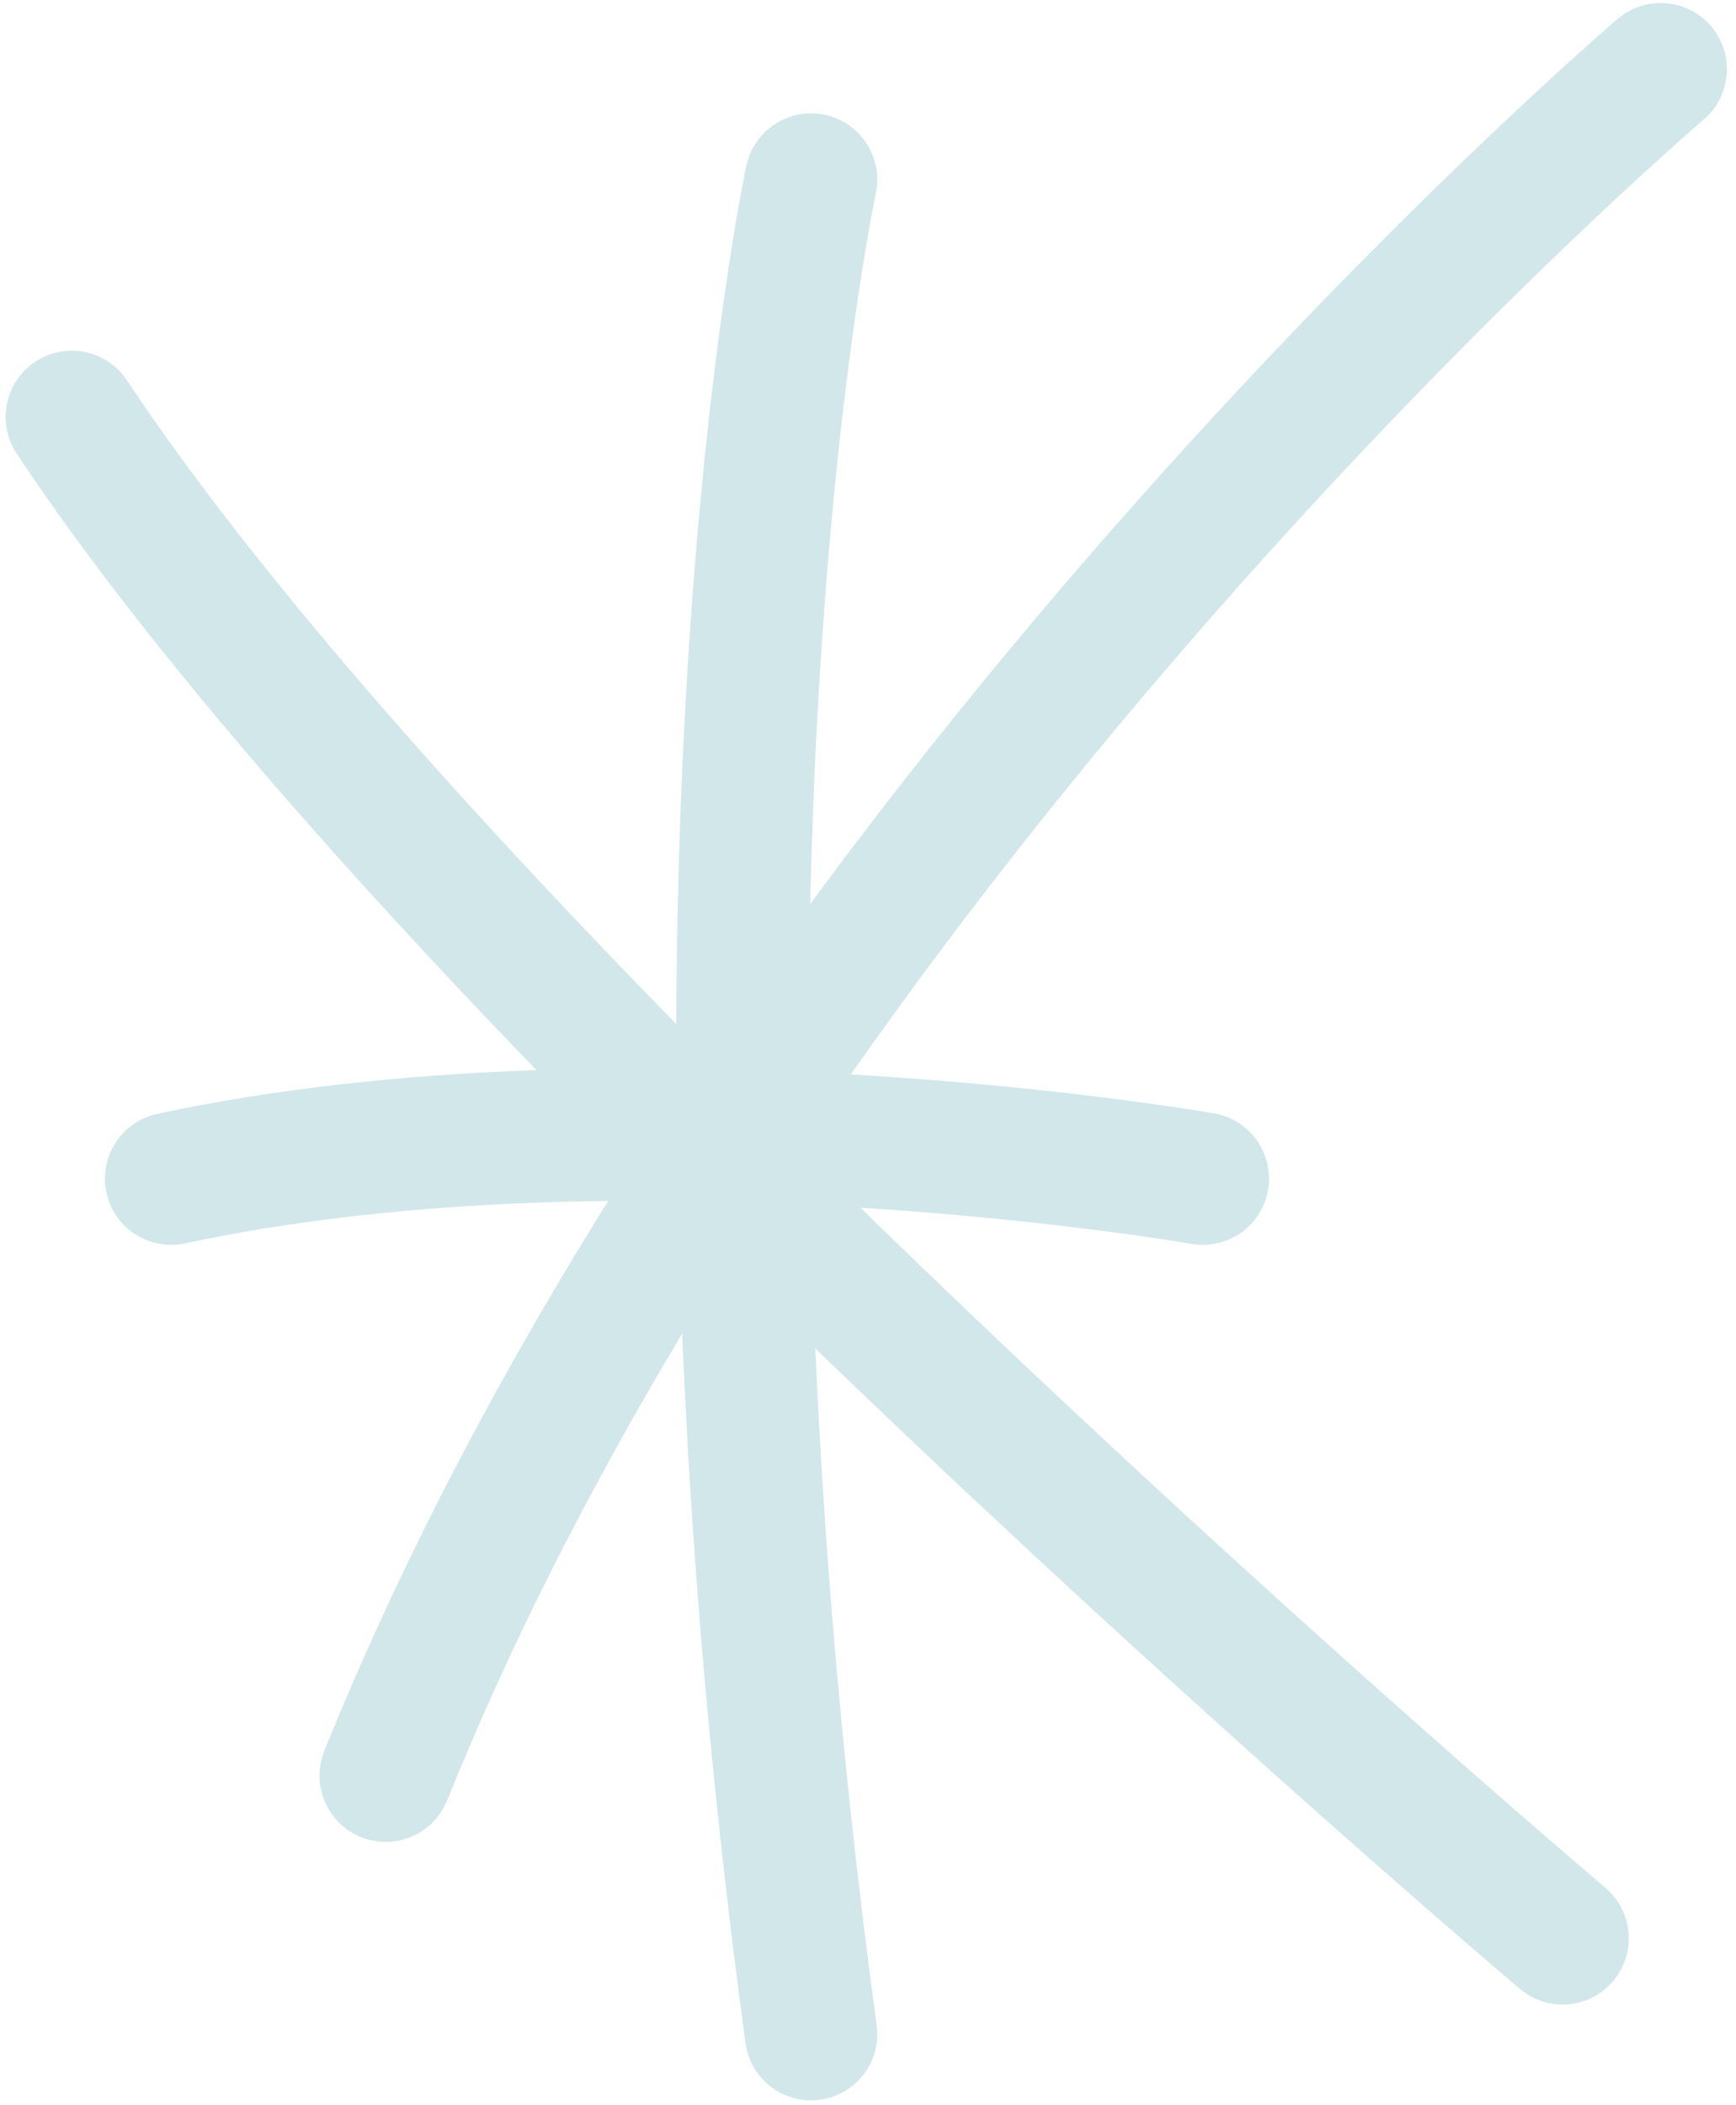 <svg width="118" height="143" viewBox="0 0 118 143" fill="none" xmlns="http://www.w3.org/2000/svg">
<g opacity="0.2">
<path d="M55.13 12.202C55.13 12.202 44.63 60.951 55.13 138.201" stroke="#1D8891" stroke-width="9" stroke-linecap="round"/>
<path d="M11.633 80.077C43.133 73.327 81.758 80.077 81.758 80.077" stroke="#1D8891" stroke-width="9" stroke-linecap="round"/>
<path d="M26.217 120.641C52.133 56.453 112.882 4.703 112.882 4.703" stroke="#1D8891" stroke-width="9" stroke-linecap="round"/>
<path d="M4.881 28.327C31.506 68.451 106.213 131.691 106.213 131.691" stroke="#1D8891" stroke-width="9" stroke-linecap="round"/>
</g>
</svg>
